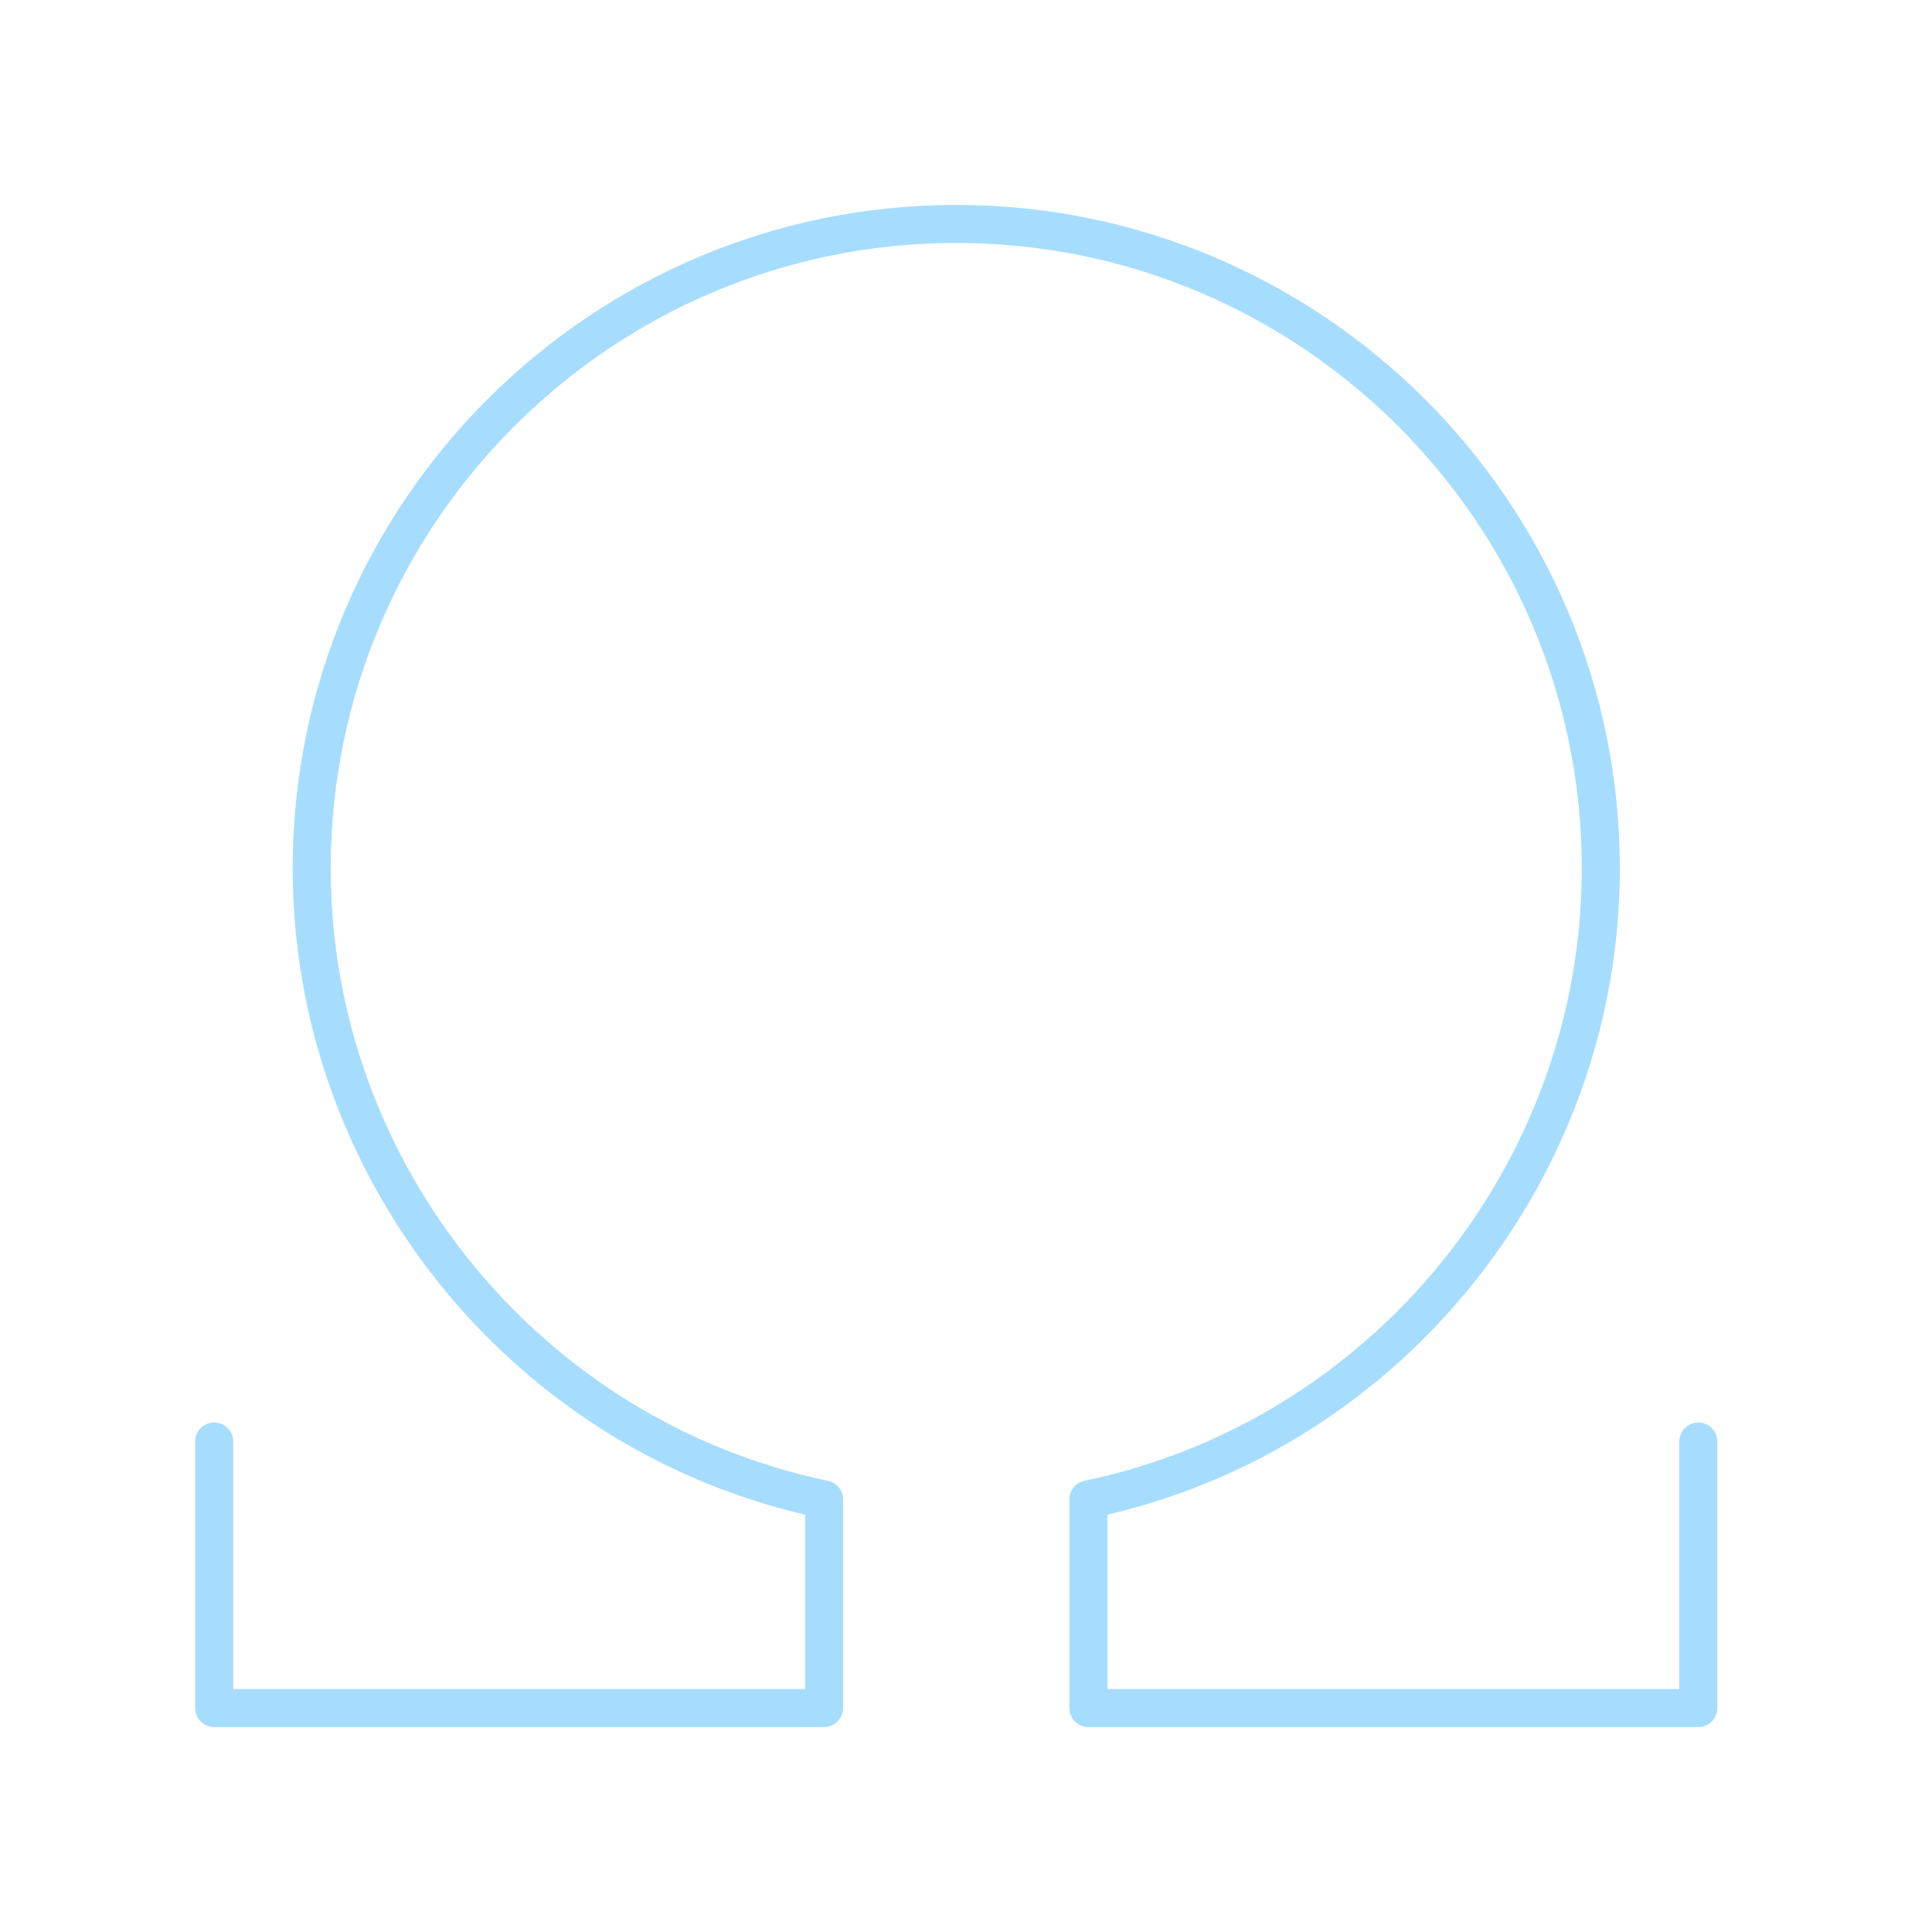 <svg width="66" height="66" viewBox="0 0 66 66" fill="none" xmlns="http://www.w3.org/2000/svg">
<path d="M58.017 48.595C57.656 48.595 57.367 48.887 57.367 49.245V57.7H37.831V51.743C48.005 49.372 55.336 40.173 55.336 29.669C55.336 17.169 45.166 7 32.667 7C20.167 7 9.998 17.169 9.998 29.669C9.998 40.173 17.328 49.372 27.503 51.743V57.7H7.967V49.245C7.967 48.887 7.677 48.595 7.317 48.595C6.956 48.595 6.667 48.887 6.667 49.245V58.35C6.667 58.708 6.956 59 7.317 59H28.152C28.513 59 28.802 58.708 28.802 58.35V51.223C28.802 50.916 28.587 50.649 28.285 50.586C18.443 48.534 11.298 39.738 11.298 29.669C11.298 17.885 20.886 8.3 32.667 8.3C44.448 8.3 54.036 17.885 54.036 29.669C54.036 39.738 46.891 48.533 37.049 50.586C36.747 50.649 36.531 50.913 36.531 51.223L36.534 58.35C36.534 58.708 36.823 59 37.184 59H58.017C58.377 59 58.667 58.708 58.667 58.35V49.245C58.667 48.884 58.377 48.595 58.017 48.595H58.017Z" fill="#A6DDFF"/>
</svg>
